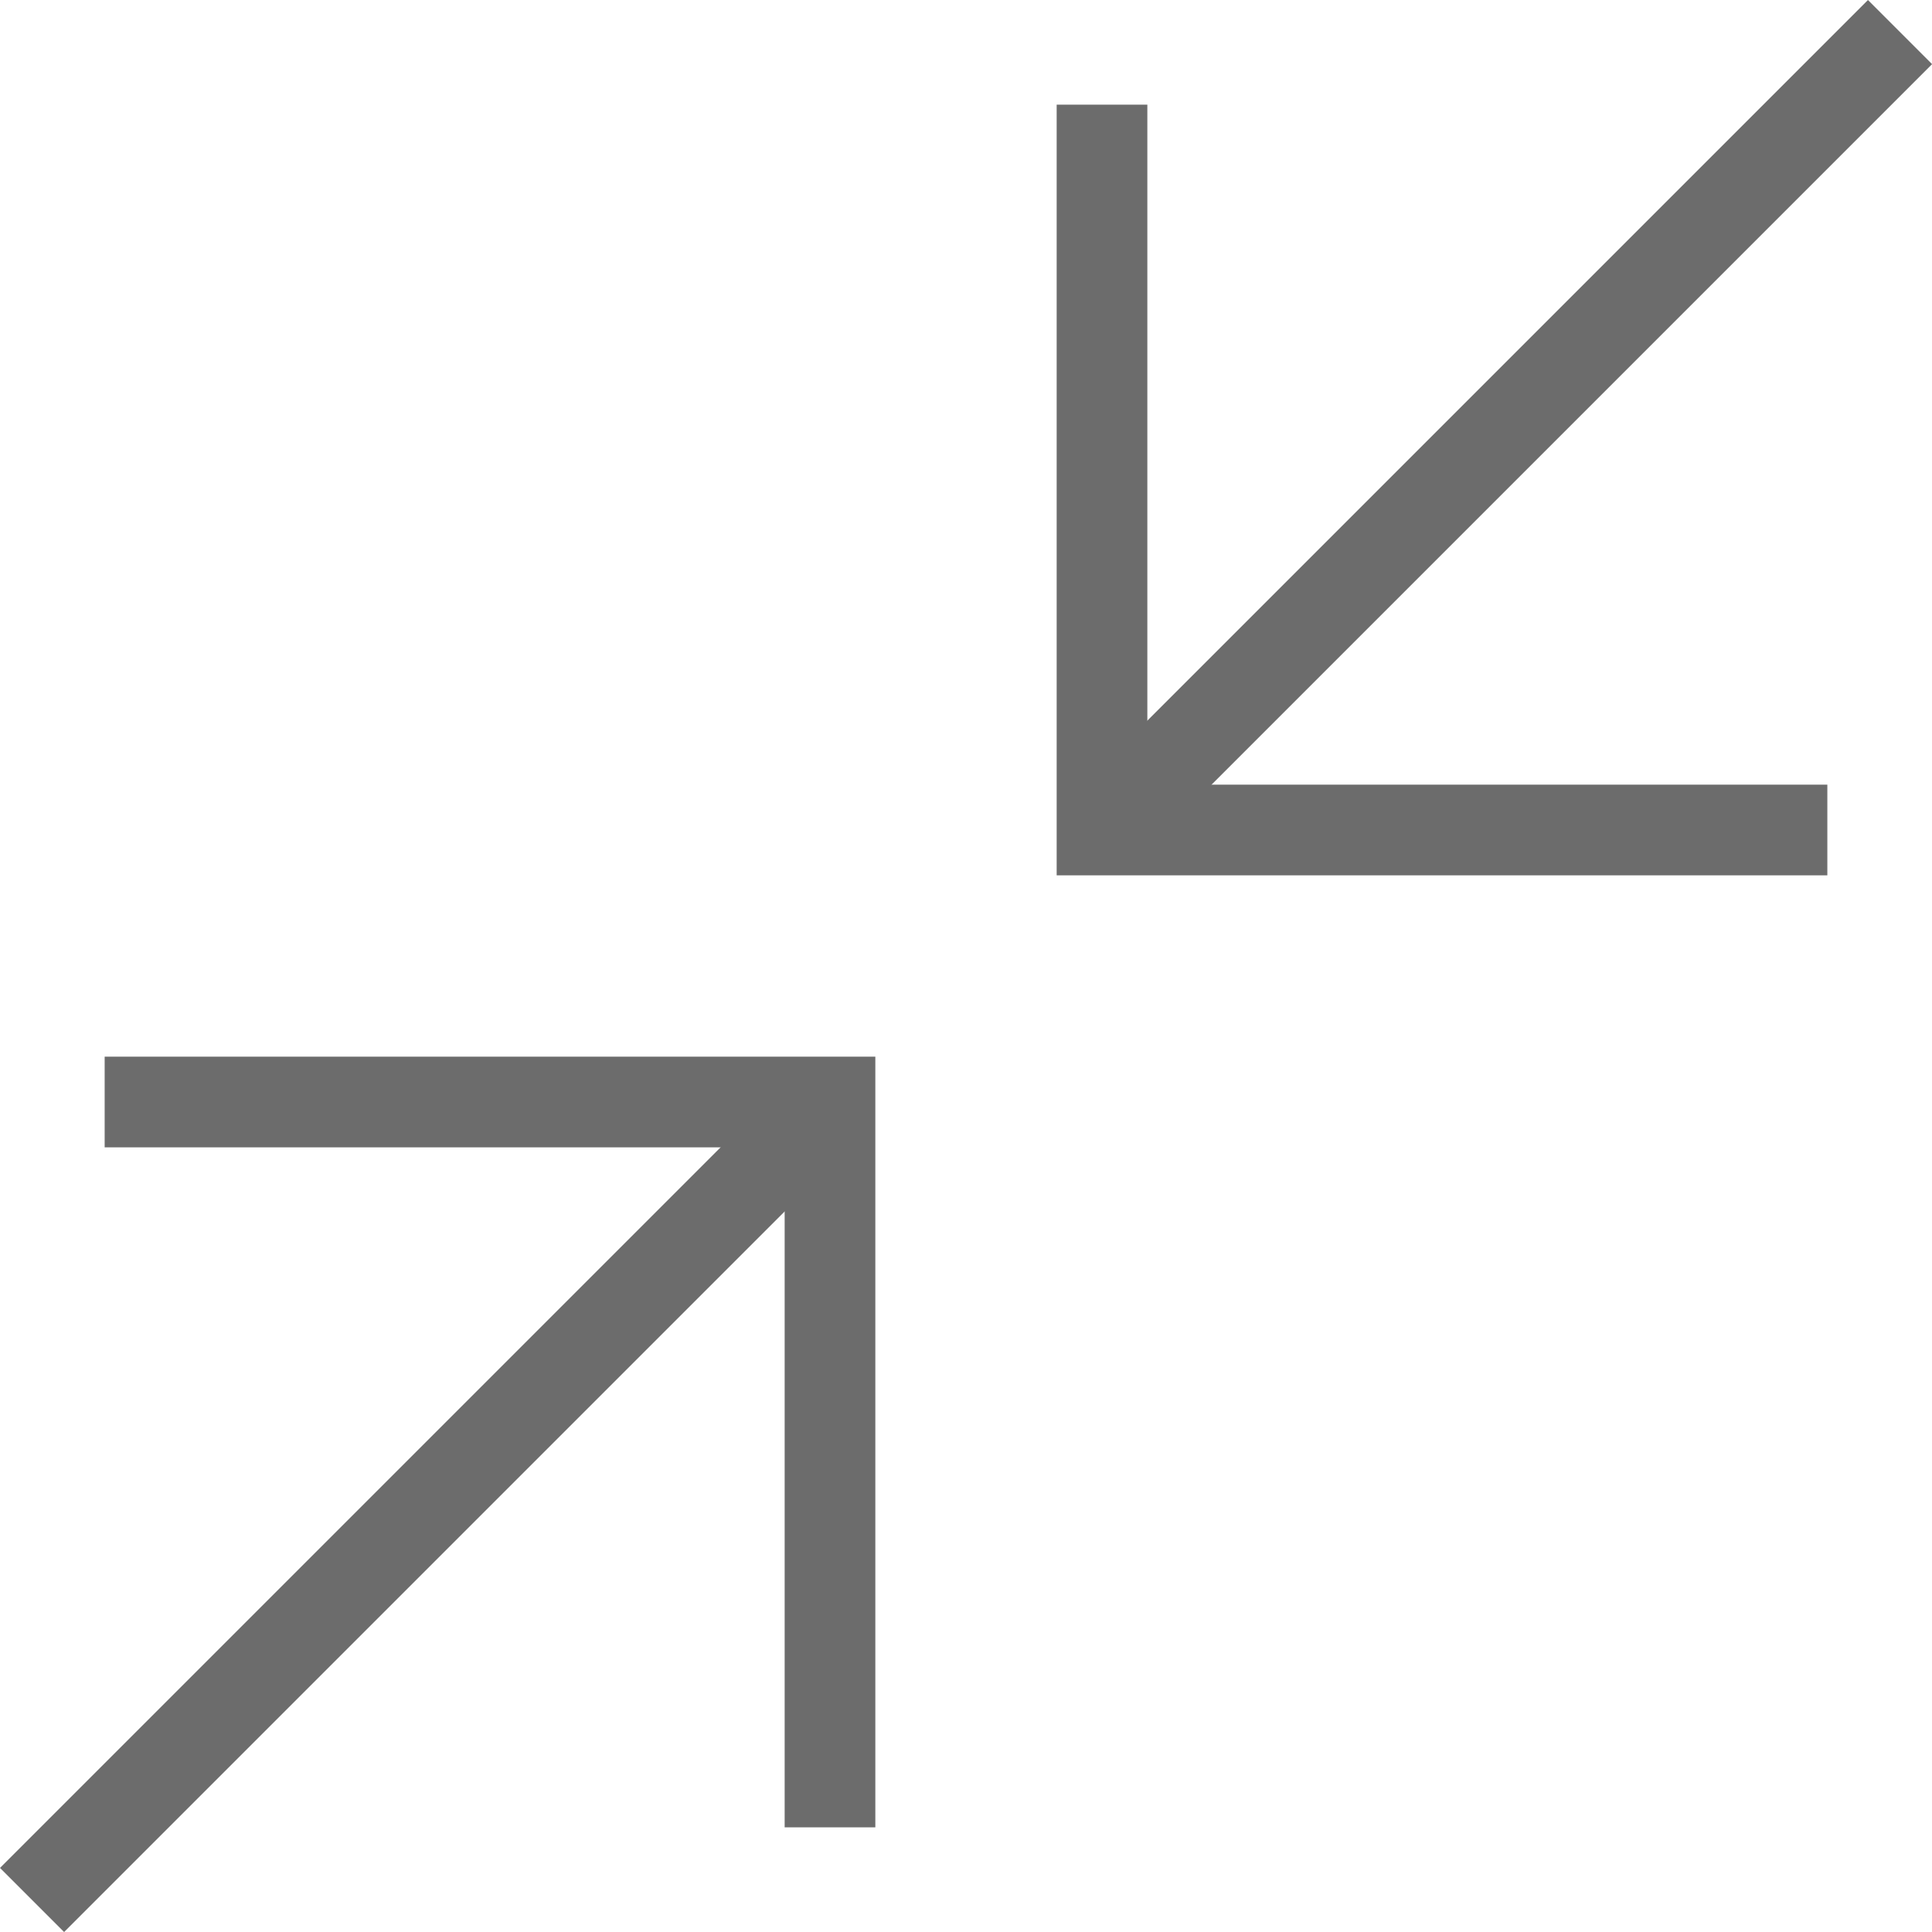<svg xmlns="http://www.w3.org/2000/svg" width="29" height="29" viewBox="0 0 29 29"><g transform="translate(-724.691 -114.691)"><rect width="16.939" height="1.361" transform="translate(740.752 126.669) rotate(-45)" fill="#6c6c6c"/><rect width="16.939" height="1.361" transform="translate(724.691 142.729) rotate(-45)" fill="#6c6c6c"/><path d="M738.568,149.568h-1.361V139.361H727V138h11.568Z" transform="translate(-0.738 -7.448)" fill="#6c6c6c"/><path d="M759.568,128.568H748V117h1.361v10.207h10.207Z" transform="translate(-7.448 -0.738)" fill="#6c6c6c"/></g></svg>